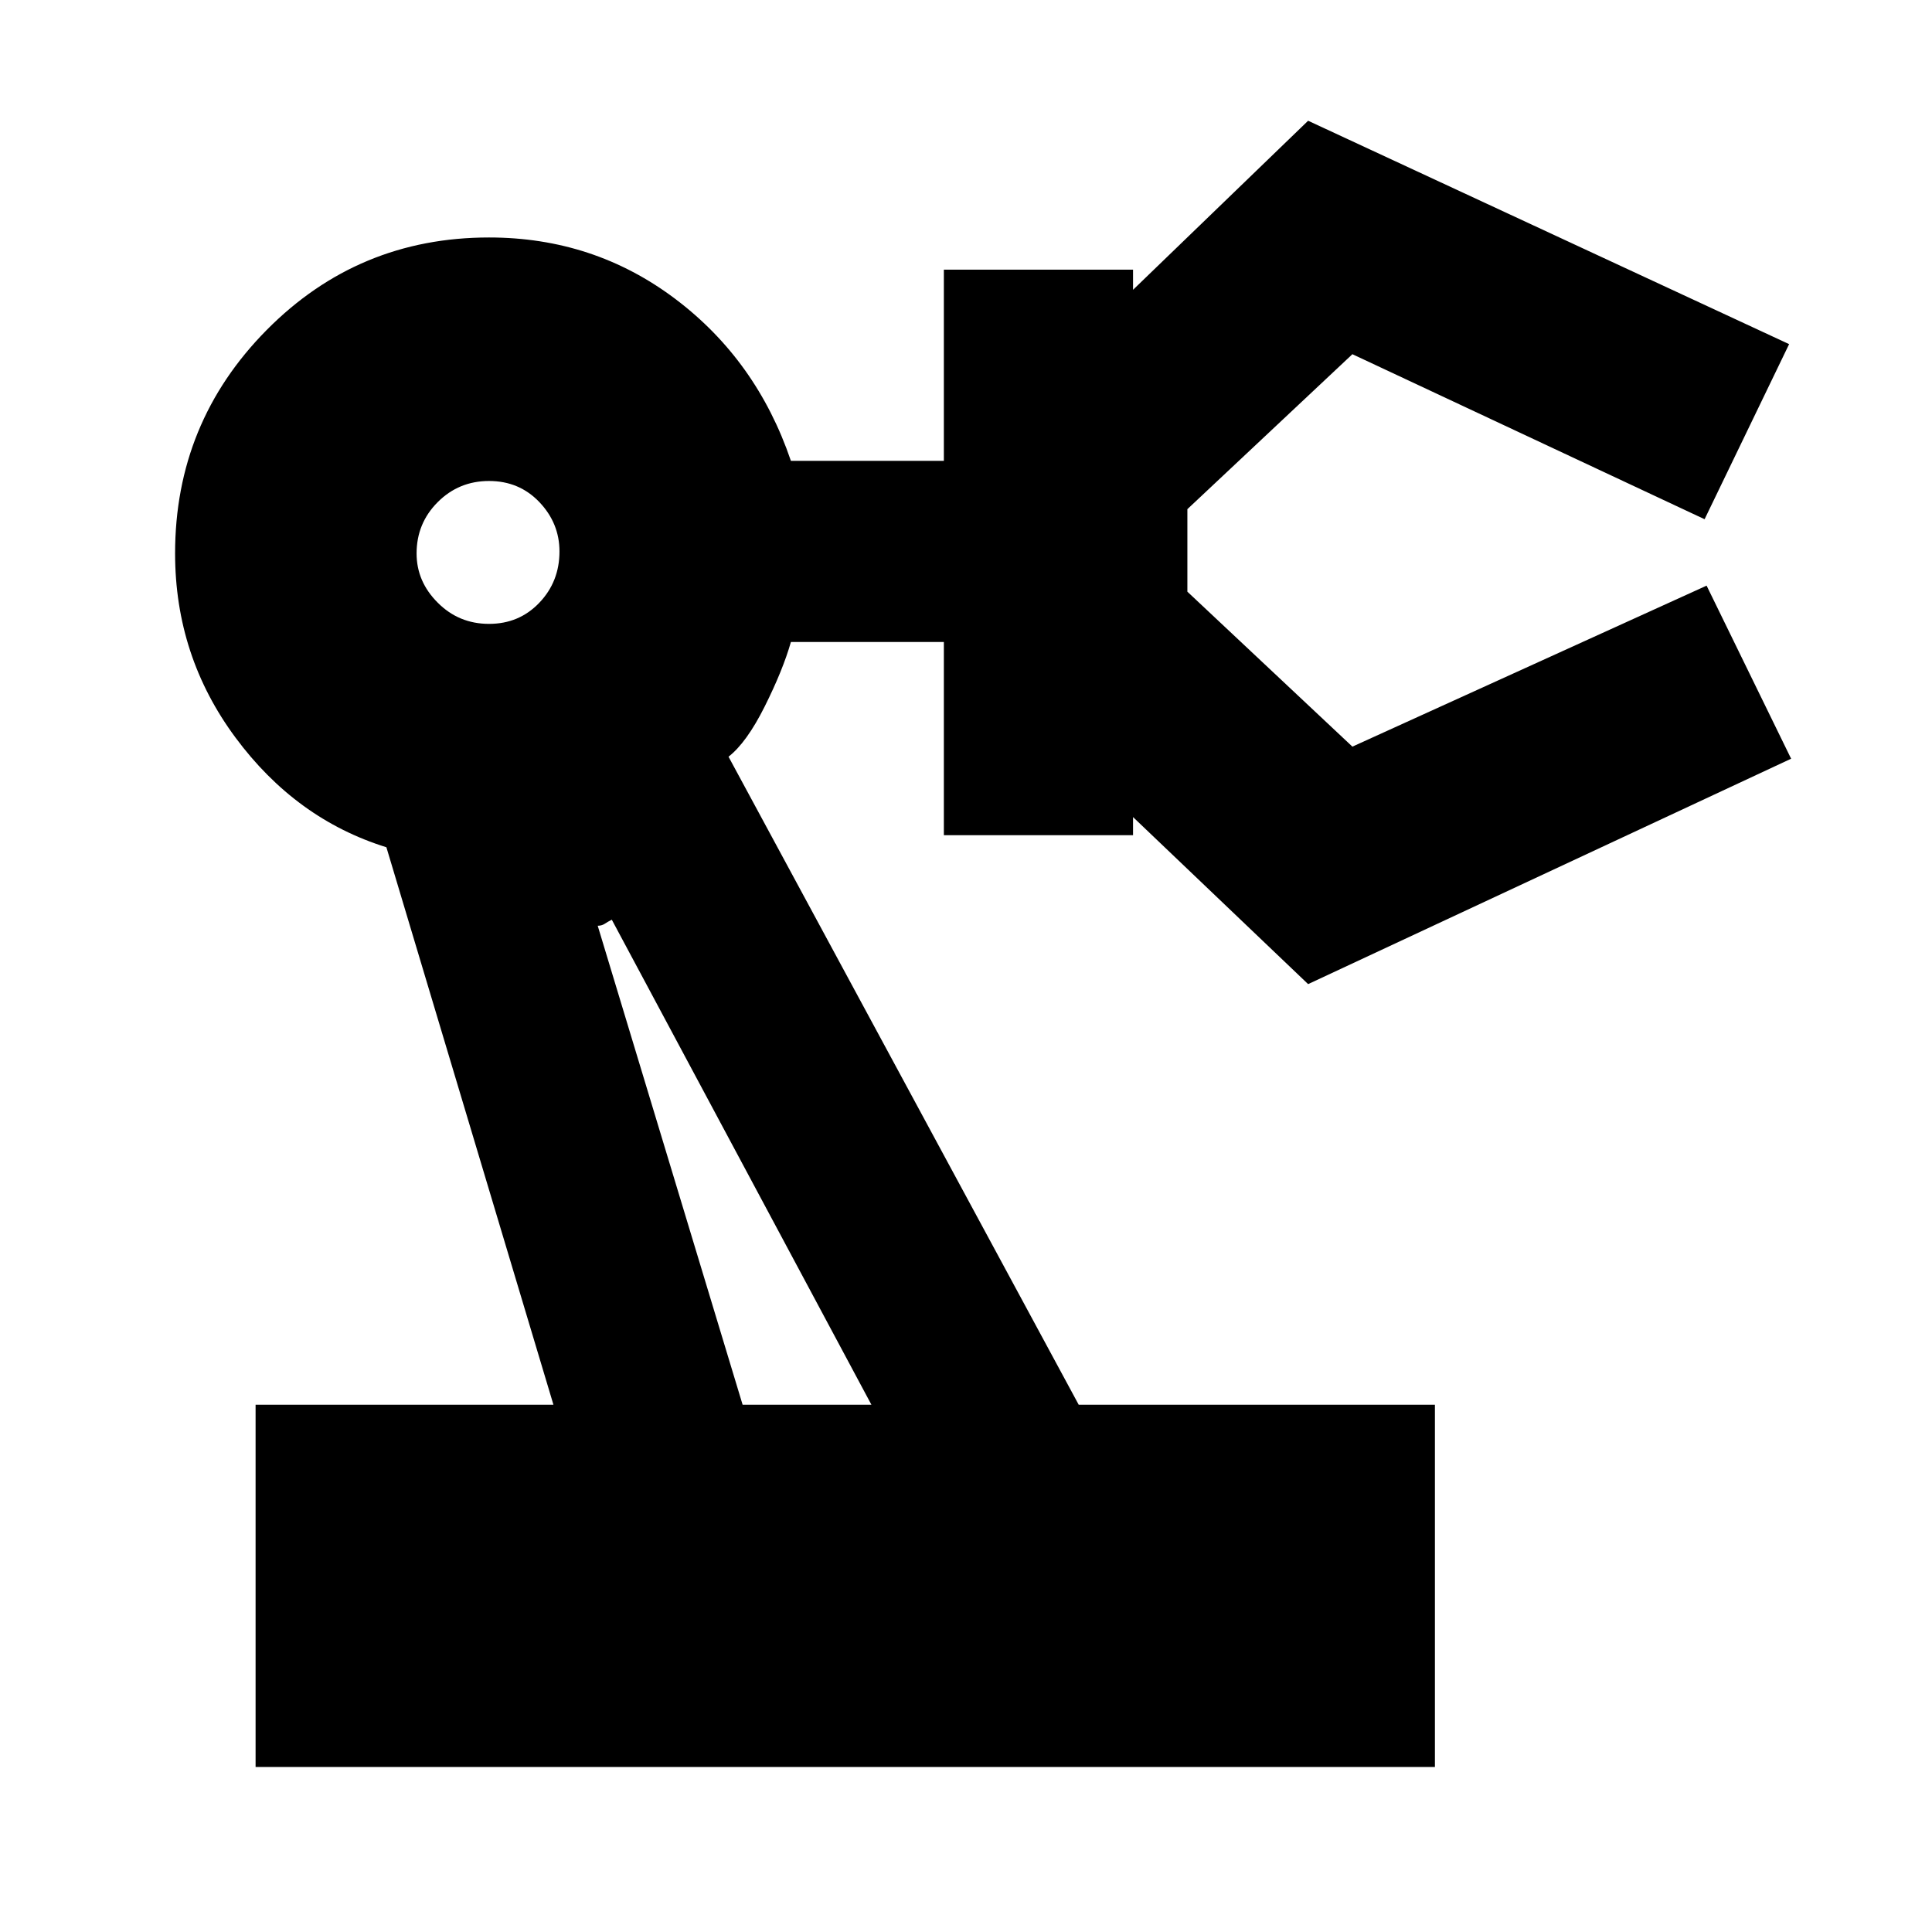 <svg xmlns="http://www.w3.org/2000/svg" height="24" width="24"><path d="M3.175 21.95V17.45H6.875L4.8 10.525Q3.675 10.175 2.925 9.162Q2.175 8.15 2.175 6.875Q2.175 5.25 3.312 4.1Q4.45 2.95 6.075 2.95Q7.375 2.95 8.387 3.712Q9.4 4.475 9.825 5.725H11.725V3.35H14.075V3.6L16.25 1.5L22.225 4.275L21.175 6.45L16.8 4.4L14.75 6.325V7.35L16.8 9.275L21.2 7.275L22.25 9.425L16.25 12.225L14.075 10.15V10.375H11.725V7.975H9.825Q9.725 8.325 9.5 8.775Q9.275 9.225 9.05 9.4L13.4 17.45H17.825V21.95ZM6.075 7.75Q6.45 7.75 6.7 7.487Q6.95 7.225 6.95 6.85Q6.95 6.5 6.7 6.237Q6.45 5.975 6.075 5.975Q5.7 5.975 5.438 6.237Q5.175 6.5 5.175 6.875Q5.175 7.225 5.438 7.487Q5.7 7.75 6.075 7.75ZM9.225 17.45H10.825L7.6 11.425Q7.55 11.45 7.513 11.475Q7.475 11.5 7.425 11.5ZM10.825 17.45Q10.825 17.45 10.825 17.45Q10.825 17.45 10.825 17.45Z"/></svg>